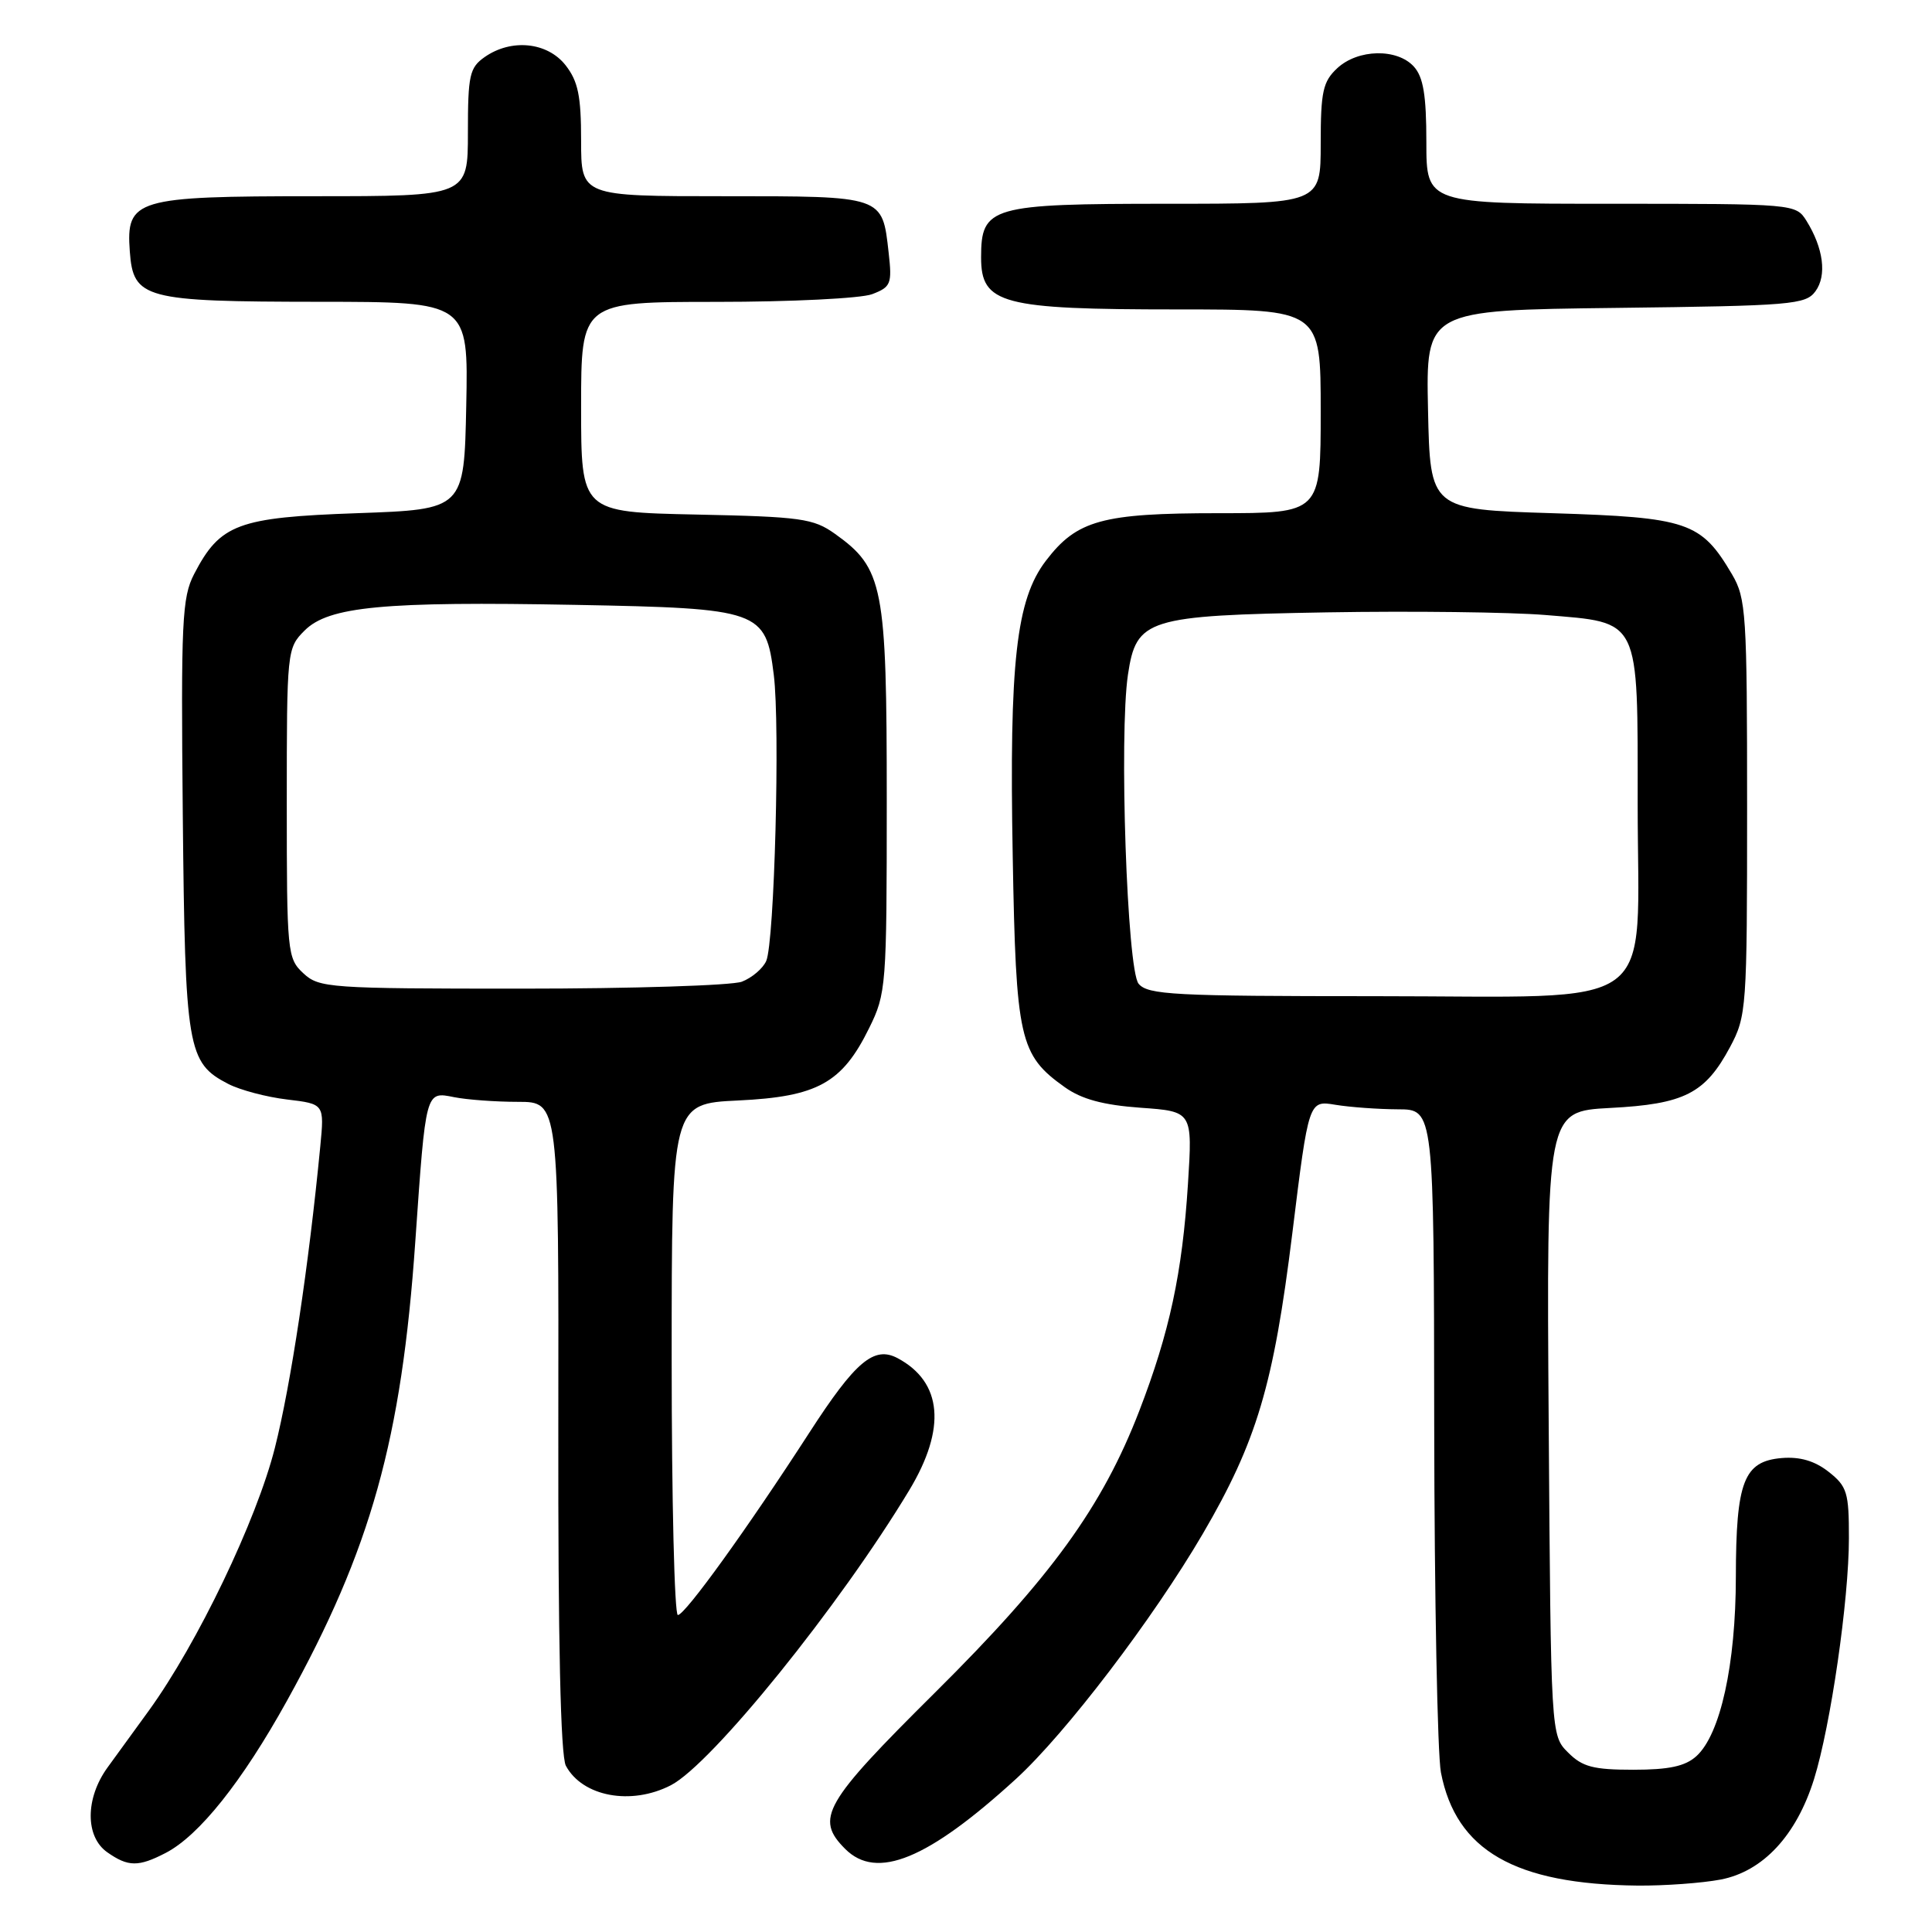 <?xml version="1.0" encoding="UTF-8" standalone="no"?>
<!DOCTYPE svg PUBLIC "-//W3C//DTD SVG 1.1//EN" "http://www.w3.org/Graphics/SVG/1.1/DTD/svg11.dtd" >
<svg xmlns="http://www.w3.org/2000/svg" xmlns:xlink="http://www.w3.org/1999/xlink" version="1.1" viewBox="0 0 256 256">
 <g >
 <path fill="currentColor"
d=" M 228.00 249.05 C 233.61 247.97 238.04 243.20 240.37 235.74 C 242.57 228.67 244.99 212.01 244.99 203.82 C 245.00 197.76 244.75 196.95 242.30 195.02 C 240.45 193.57 238.50 193.00 236.08 193.20 C 231.06 193.63 230.03 196.30 230.01 208.93 C 230.00 220.57 227.96 229.82 224.78 232.70 C 223.30 234.04 221.15 234.50 216.42 234.50 C 211.13 234.50 209.67 234.12 207.78 232.22 C 205.50 229.95 205.50 229.95 205.21 188.60 C 204.92 147.26 204.92 147.26 213.35 146.81 C 223.20 146.30 225.94 144.90 229.24 138.74 C 231.43 134.63 231.50 133.65 231.50 107.00 C 231.50 81.30 231.37 79.28 229.50 76.10 C 225.40 69.15 223.66 68.56 205.68 68.00 C 189.50 67.50 189.50 67.50 189.22 54.30 C 188.94 41.10 188.94 41.10 214.05 40.80 C 237.43 40.52 239.26 40.37 240.56 38.59 C 242.09 36.50 241.62 32.88 239.36 29.25 C 237.96 27.02 237.78 27.00 213.48 27.00 C 189.00 27.00 189.00 27.00 189.00 18.83 C 189.00 12.63 188.60 10.22 187.35 8.83 C 185.13 6.38 179.93 6.49 177.19 9.04 C 175.29 10.81 175.00 12.14 175.00 19.04 C 175.00 27.00 175.00 27.00 154.72 27.00 C 131.24 27.00 130.00 27.36 130.00 34.11 C 130.00 40.28 132.70 41.00 155.97 41.00 C 175.00 41.00 175.00 41.00 175.00 54.50 C 175.00 68.00 175.00 68.00 161.47 68.00 C 146.02 68.00 142.69 68.92 138.58 74.31 C 134.65 79.46 133.72 87.72 134.19 113.43 C 134.62 137.76 135.08 139.78 141.09 144.06 C 143.32 145.65 146.16 146.42 151.11 146.78 C 158.02 147.27 158.02 147.27 157.41 156.89 C 156.66 168.68 154.97 176.55 150.96 186.95 C 146.06 199.65 139.28 209.01 123.89 224.28 C 109.13 238.93 107.96 240.96 112.00 245.00 C 116.17 249.17 122.95 246.38 134.62 235.72 C 141.20 229.70 152.77 214.53 159.38 203.23 C 166.53 191.00 168.75 183.55 171.24 163.41 C 173.41 145.80 173.41 145.80 176.95 146.39 C 178.90 146.71 182.64 146.98 185.25 146.99 C 190.00 147.00 190.00 147.00 190.04 188.75 C 190.07 211.71 190.47 232.46 190.93 234.86 C 192.93 245.20 200.72 249.68 217.00 249.85 C 220.57 249.88 225.53 249.52 228.00 249.05 Z  M 21.94 245.53 C 26.38 243.24 32.09 236.07 38.02 225.37 C 49.16 205.27 53.21 190.76 55.03 164.50 C 56.43 144.40 56.37 144.62 60.17 145.38 C 61.87 145.72 65.68 146.00 68.64 146.00 C 74.04 146.00 74.04 146.00 73.98 188.99 C 73.94 217.54 74.28 232.65 74.98 233.97 C 77.18 238.07 83.64 239.27 88.90 236.55 C 94.31 233.75 111.27 212.76 120.50 197.43 C 125.41 189.27 124.87 183.14 118.95 179.97 C 115.82 178.30 113.36 180.37 107.25 189.82 C 99.05 202.51 90.77 214.00 89.82 214.00 C 89.37 214.00 89.00 198.76 89.00 180.12 C 89.00 146.24 89.00 146.24 97.81 145.82 C 108.31 145.32 111.58 143.52 115.16 136.24 C 117.43 131.65 117.50 130.70 117.50 106.00 C 117.50 77.62 117.05 75.31 110.63 70.73 C 107.78 68.70 106.14 68.47 92.25 68.18 C 77.00 67.86 77.00 67.86 77.00 53.93 C 77.00 40.00 77.00 40.00 94.93 40.00 C 104.80 40.00 114.08 39.54 115.56 38.98 C 118.05 38.03 118.22 37.62 117.75 33.48 C 116.90 25.91 117.16 26.00 95.88 26.00 C 77.00 26.00 77.00 26.00 77.00 18.63 C 77.00 12.70 76.60 10.76 74.93 8.63 C 72.51 5.57 67.75 5.09 64.22 7.56 C 62.22 8.96 62.00 9.97 62.00 17.56 C 62.00 26.00 62.00 26.00 41.72 26.00 C 17.95 26.00 16.69 26.38 17.20 33.32 C 17.66 39.59 19.09 39.97 42.28 39.99 C 62.06 40.00 62.06 40.00 61.78 53.75 C 61.50 67.50 61.50 67.50 47.32 68.00 C 31.49 68.56 29.17 69.43 25.72 76.07 C 24.12 79.16 23.97 82.30 24.22 108.00 C 24.53 139.08 24.82 140.82 30.25 143.63 C 31.82 144.44 35.33 145.37 38.05 145.69 C 42.98 146.28 42.98 146.28 42.44 151.89 C 40.91 167.73 38.54 183.48 36.42 191.86 C 34.00 201.44 26.16 217.78 19.72 226.67 C 17.95 229.11 15.49 232.50 14.25 234.20 C 11.29 238.28 11.27 243.38 14.22 245.44 C 16.98 247.38 18.34 247.39 21.94 245.53 Z  M 150.87 130.35 C 149.34 128.50 148.27 97.38 149.46 89.39 C 150.57 81.99 151.94 81.56 175.86 81.14 C 187.11 80.95 200.11 81.11 204.75 81.49 C 217.44 82.55 217.00 81.64 217.00 106.55 C 217.00 134.63 220.60 132.00 182.17 132.00 C 155.56 132.00 152.09 131.82 150.87 130.35 Z  M 40.19 128.96 C 38.07 126.99 38.00 126.22 38.00 106.42 C 38.00 86.20 38.03 85.88 40.36 83.55 C 43.55 80.36 50.81 79.67 76.31 80.15 C 100.73 80.61 101.47 80.87 102.53 89.42 C 103.38 96.20 102.62 124.84 101.53 127.33 C 101.09 128.33 99.63 129.57 98.30 130.08 C 96.96 130.58 83.83 131.00 69.12 131.00 C 43.59 131.00 42.28 130.91 40.19 128.96 Z "/>
</g>
</svg>